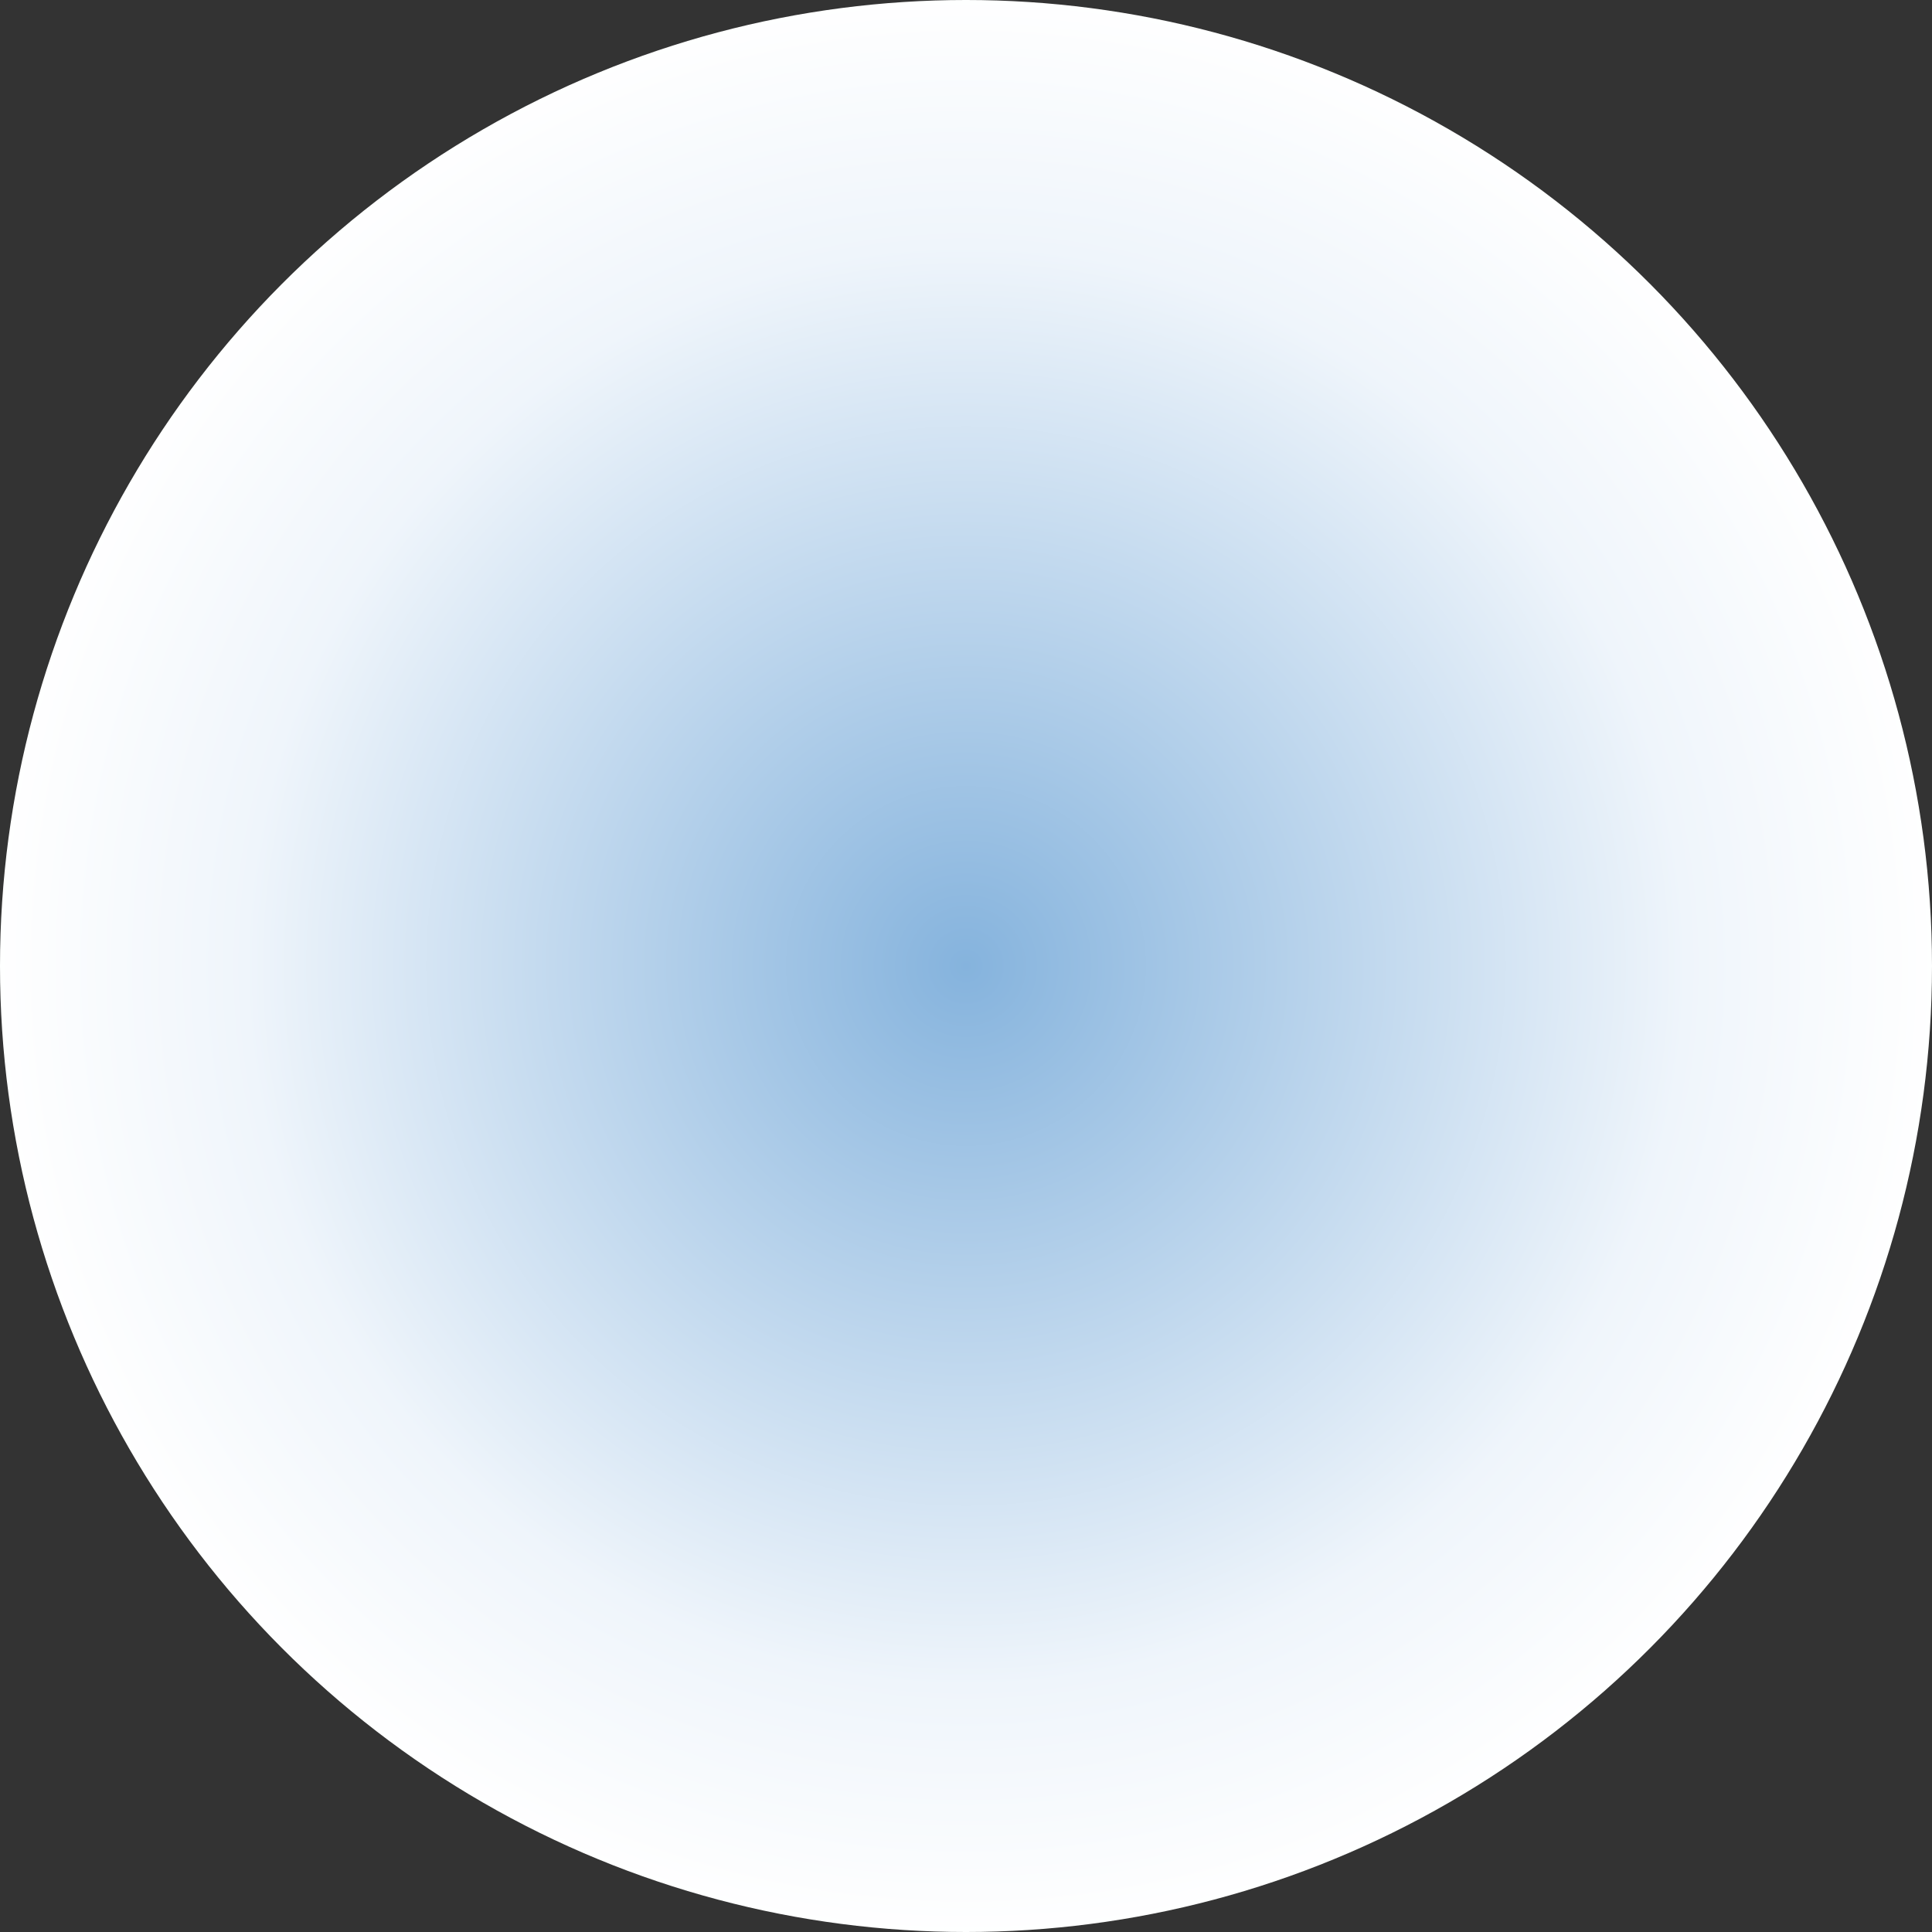 <svg xmlns="http://www.w3.org/2000/svg" xmlns:xlink="http://www.w3.org/1999/xlink" width="519" height="519" viewBox="0 0 519 519"><rect x="0" y="0" width="519" height="519" fill="#333333" stroke="none"/><defs><style>.a{fill:url(#a);}</style><radialGradient id="a" cx="0.5" cy="0.5" r="0.5" gradientUnits="objectBoundingBox"><stop offset="0" stop-color="#85b3dd"/><stop offset="0.739" stop-color="#eff5fb"/><stop offset="1" stop-color="#fff"/></radialGradient></defs><circle class="a" cx="259.5" cy="259.5" r="259.5"/></svg>